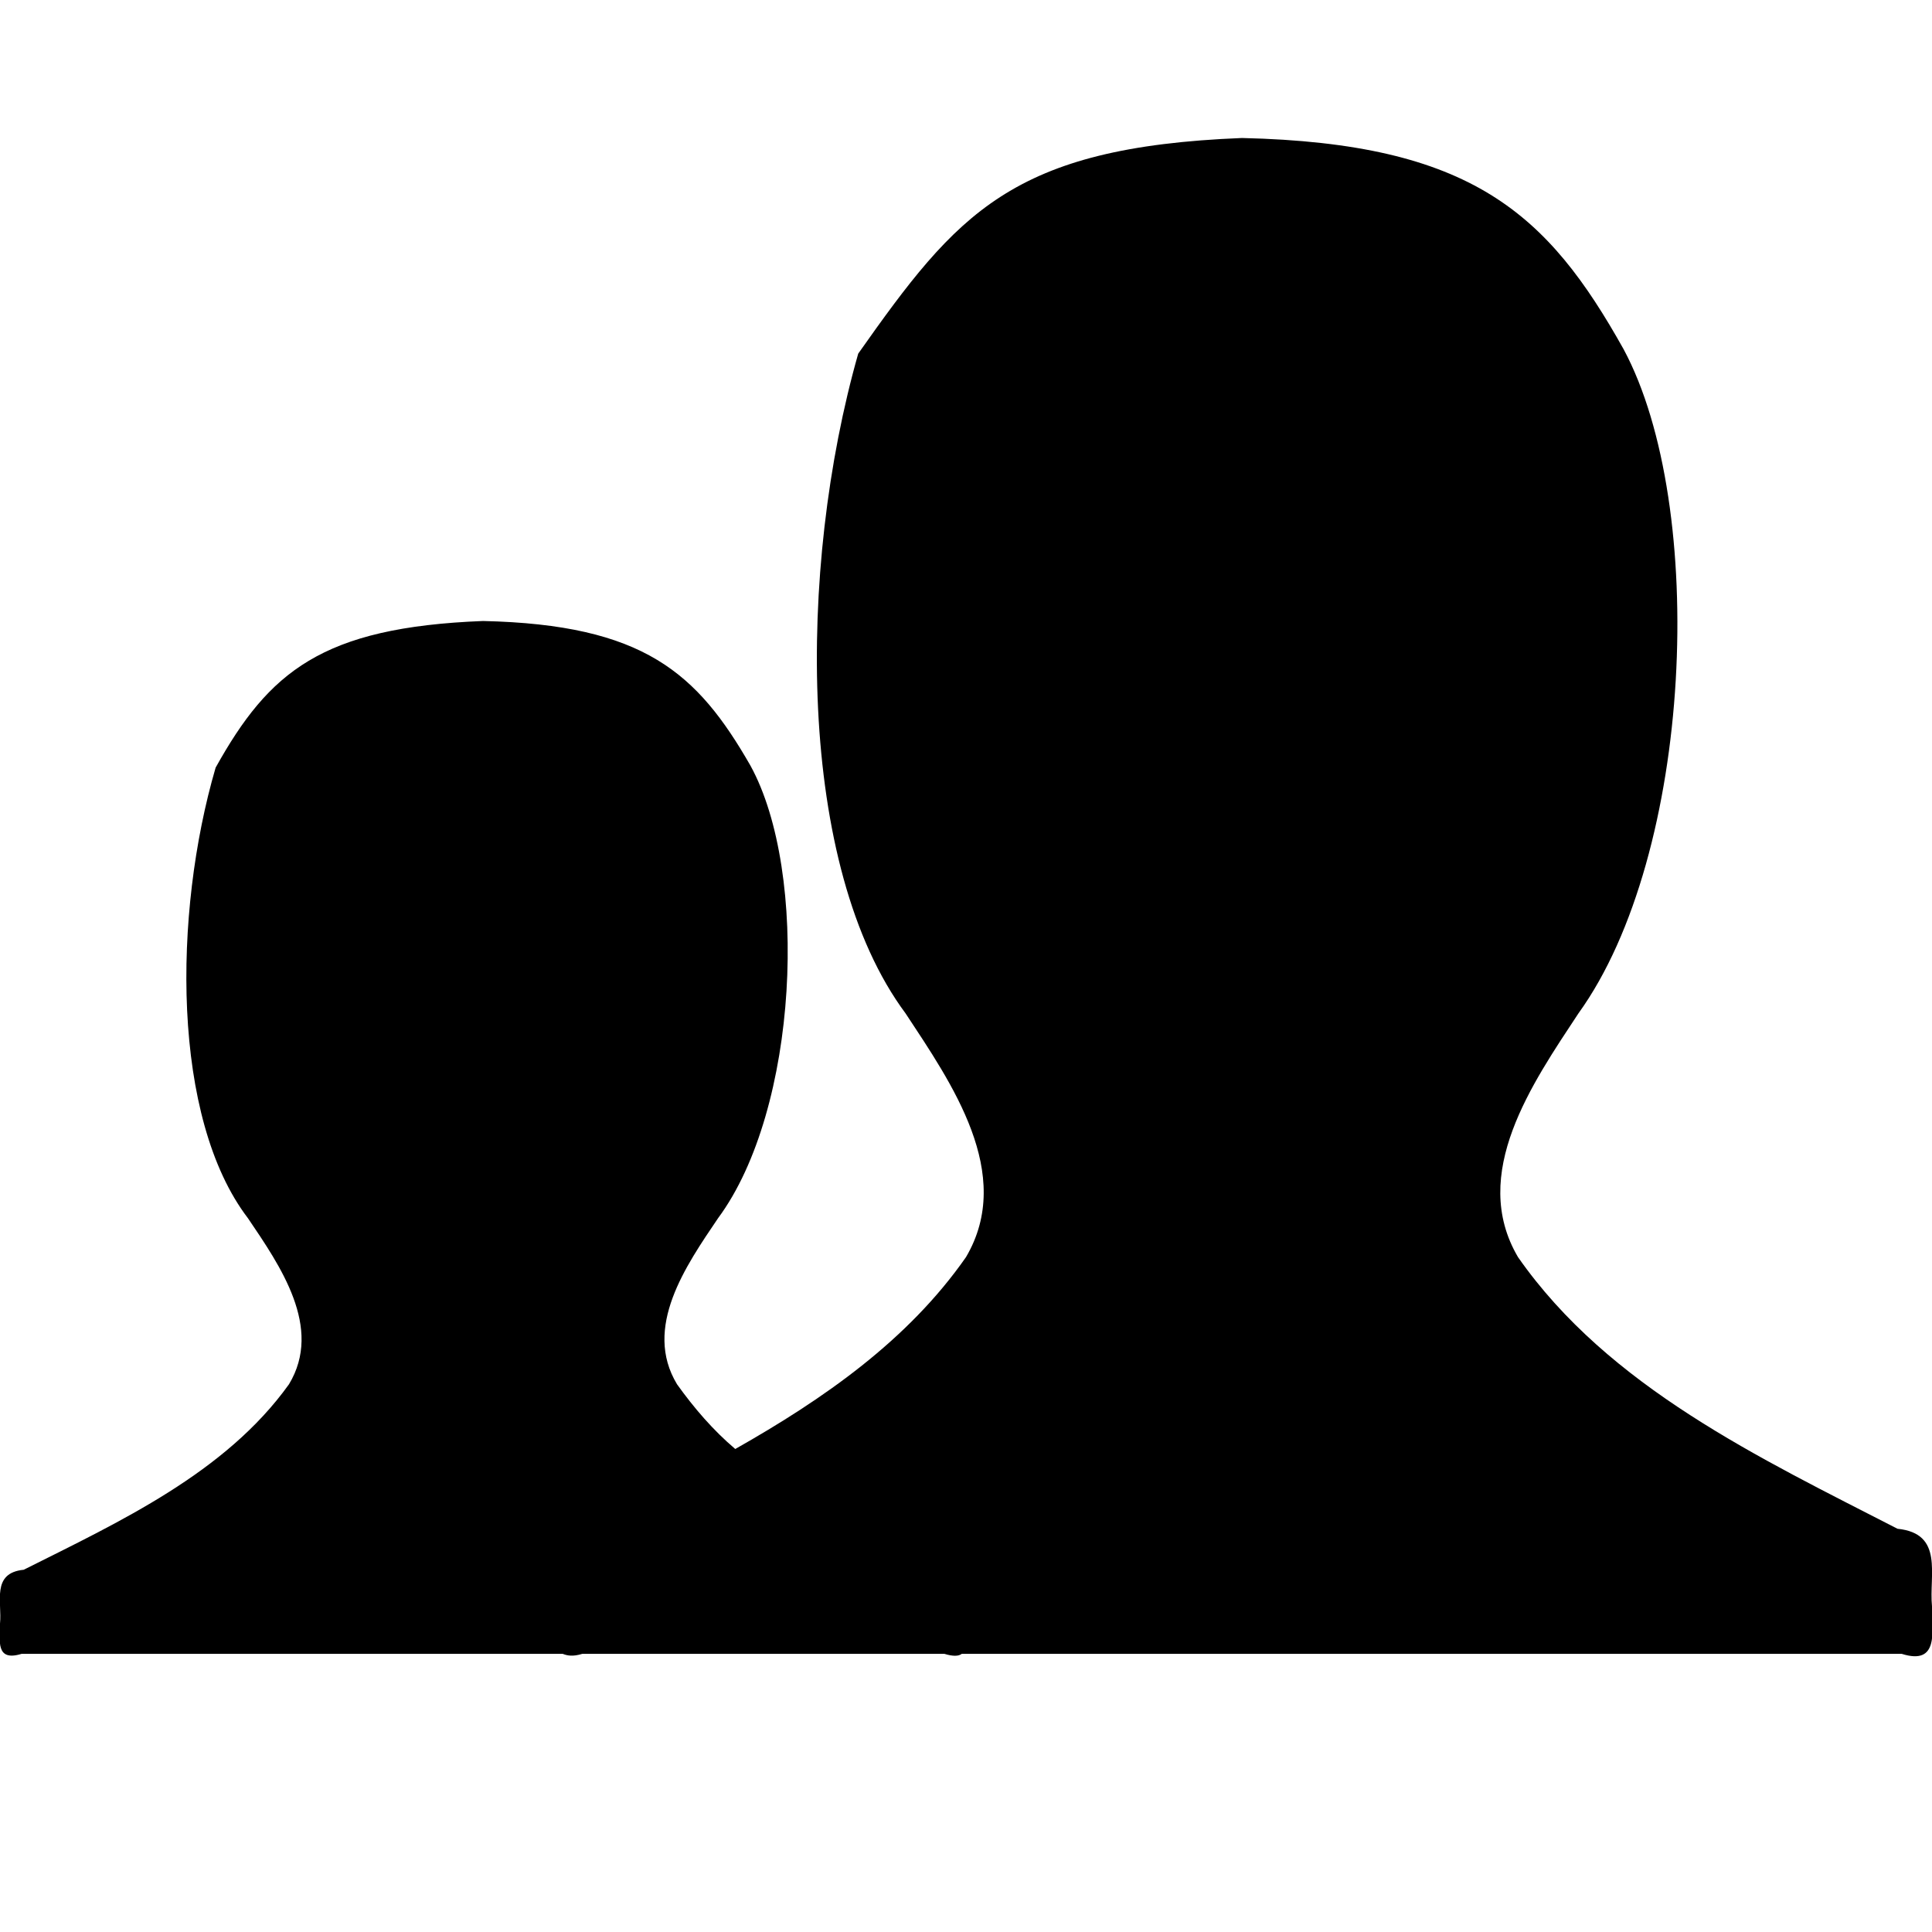 <svg version="1.1" xmlns="http://www.w3.org/2000/svg" width="28" height="28">
  <g transform="translate(0,-1)">
    <path d="M 18 3 C 14.661 3.133 13.876 4.087 12.438 6.125 C 11.552 9.237 11.544 13.562 13.125 15.688 C 13.789 16.696 14.711 18.012 14 19.219 C 13.158 20.426 11.936 21.275 10.656 22 C 10.336 21.729 10.059 21.407 9.812 21.062 C 9.315 20.24 9.941 19.344 10.406 18.656 C 11.575 17.079 11.727 13.641 10.875 12.094 C 10.105 10.752 9.333 10.052 7 10 C 4.663 10.091 3.899 10.736 3.125 12.125 C 2.505 14.247 2.487 17.207 3.594 18.656 C 4.059 19.344 4.685 20.24 4.188 21.062 C 3.268 22.346 1.739 23.051 0.344 23.75 C -0.13 23.797 0.032 24.219 0 24.531 C -0.001 24.78 -0.066 25.085 0.312 24.969 L 6.469 24.969 L 7.531 24.969 L 8.156 24.969 C 8.222 24.995 8.302 25.011 8.438 24.969 L 13.688 24.969 C 13.809 25.006 13.892 25.005 13.938 24.969 L 17.25 24.969 L 18.75 24.969 L 27.562 24.969 C 28.104 25.139 28.001 24.646 28 24.281 C 27.955 23.823 28.177 23.225 27.5 23.156 C 25.506 22.131 23.314 21.101 22 19.219 C 21.289 18.012 22.211 16.696 22.875 15.688 C 24.545 13.374 24.749 8.332 23.531 6.062 C 22.431 4.095 21.333 3.076 18 3 z "/>
  </g>
</svg>
